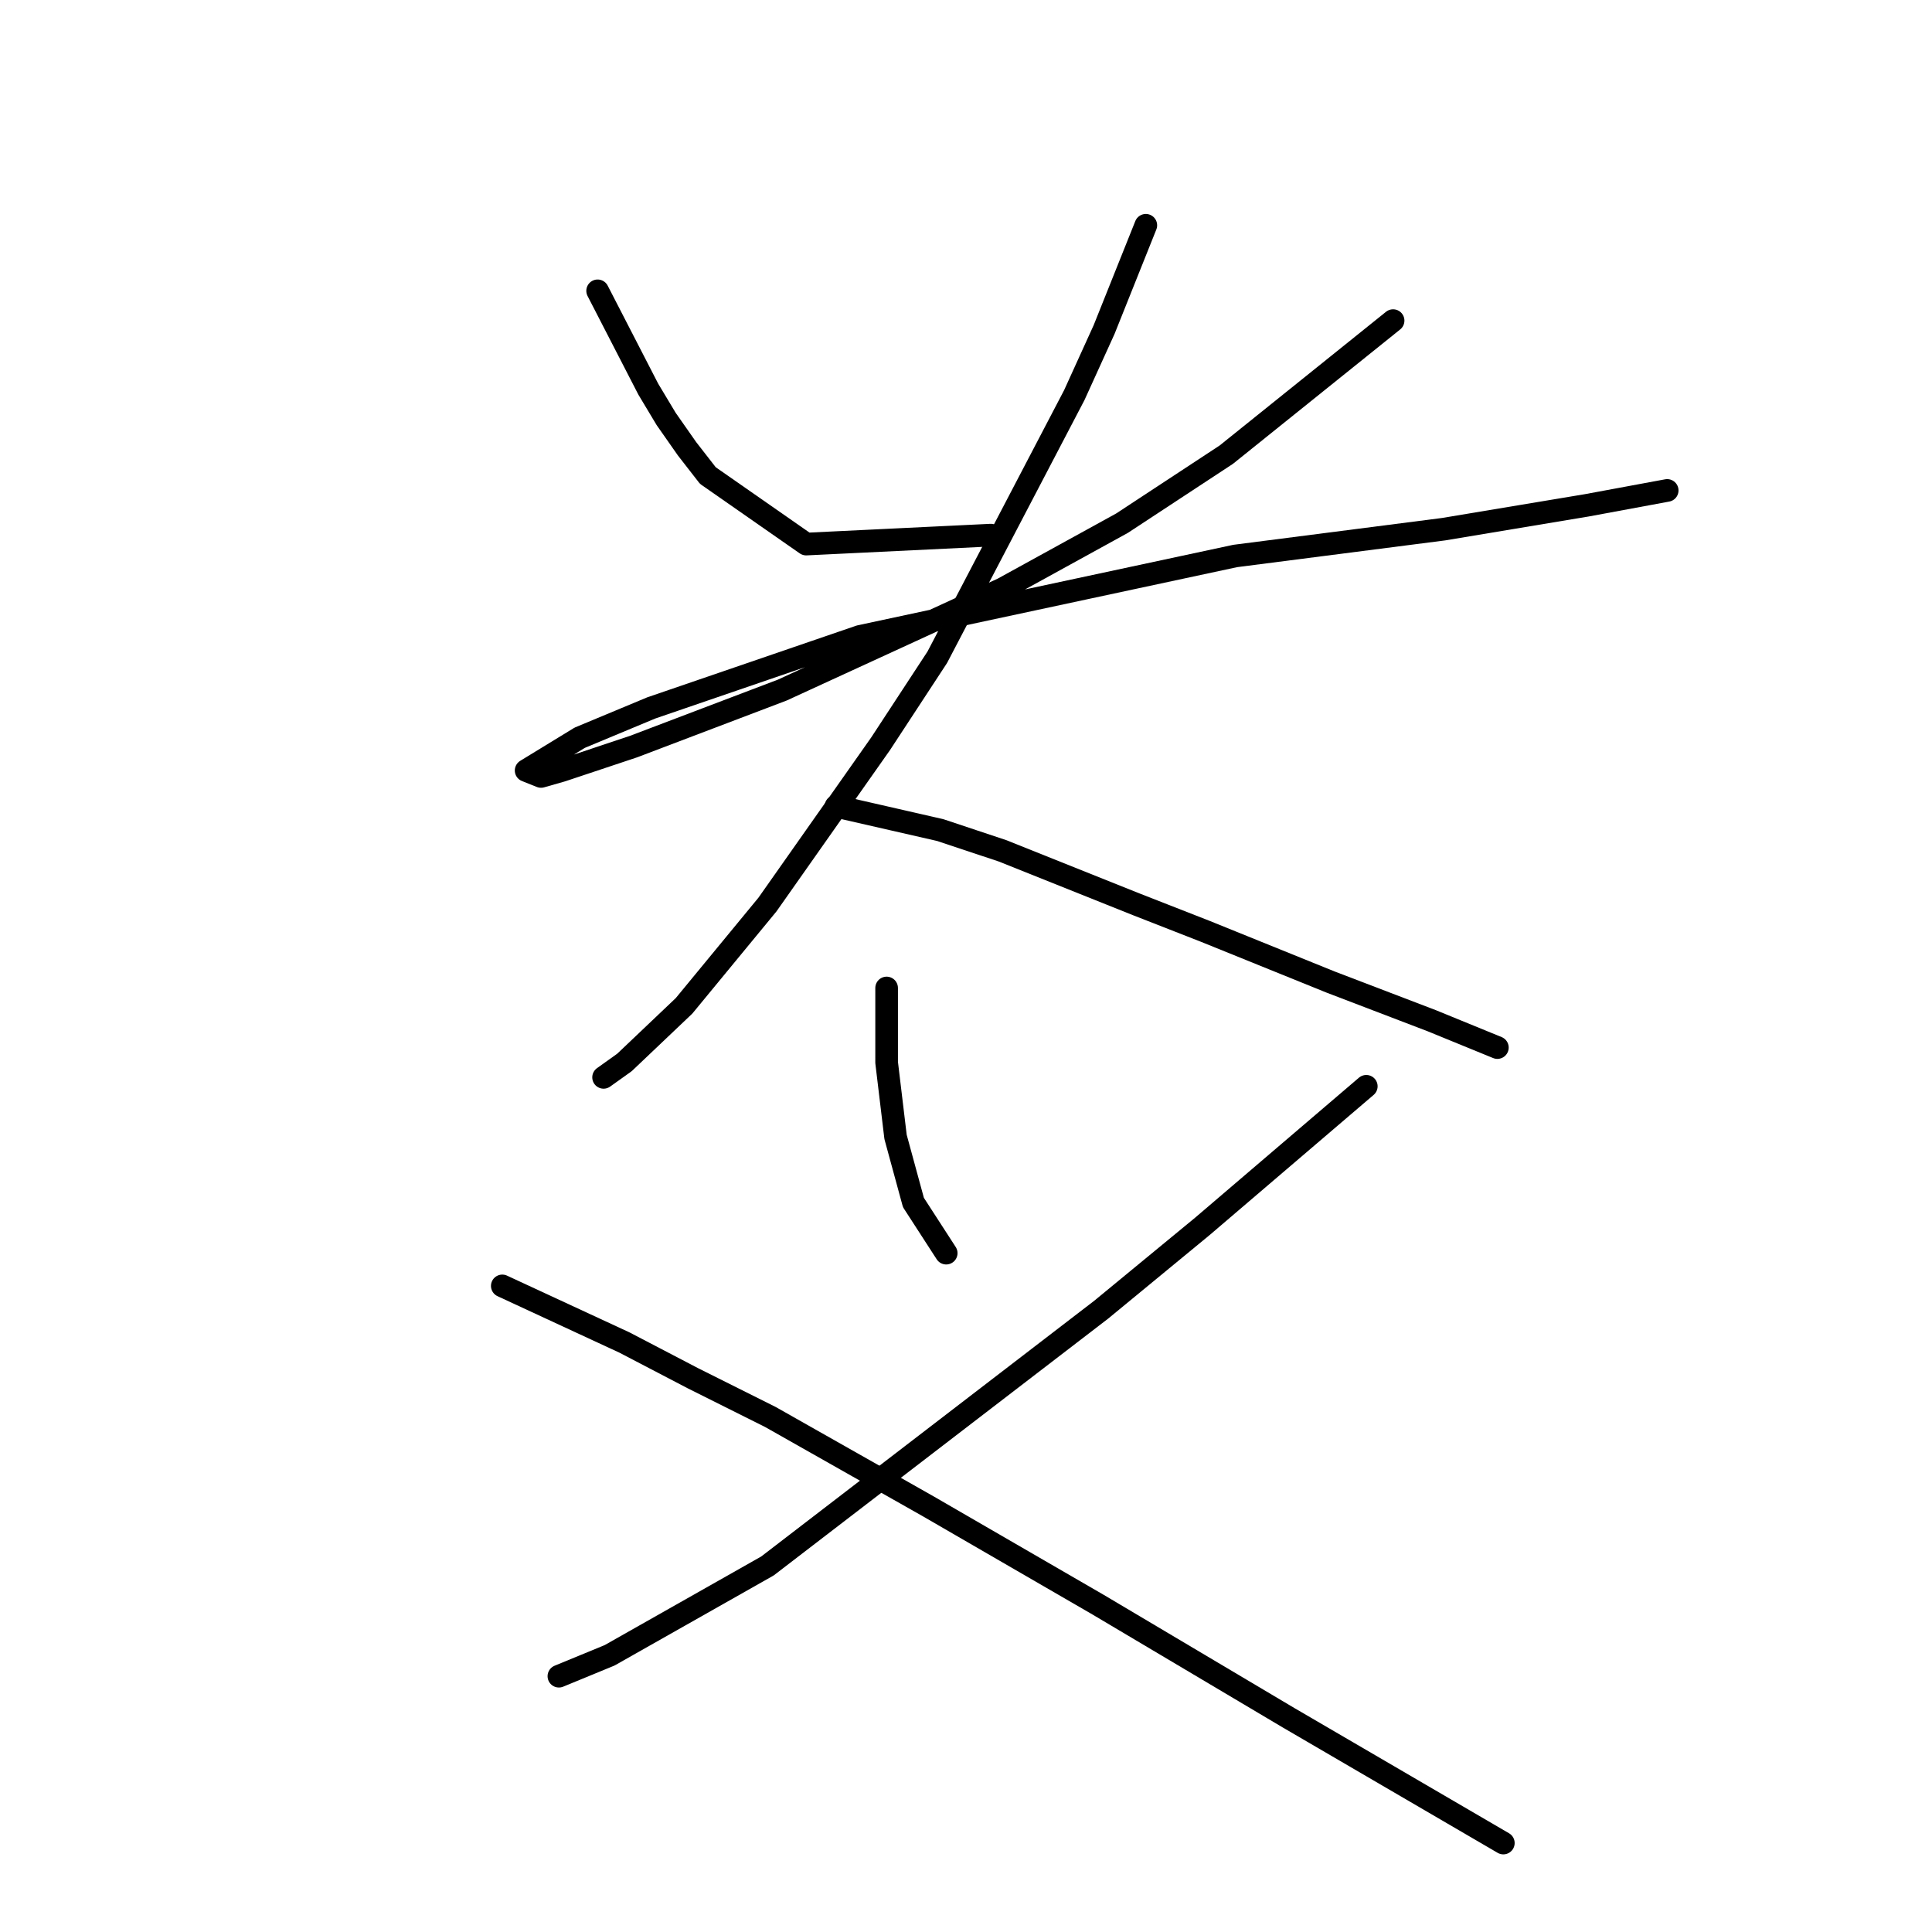 <?xml version="1.0" standalone="no"?>
    <svg width="256" height="256" xmlns="http://www.w3.org/2000/svg" version="1.1">
    <polyline stroke="black" stroke-width="3" stroke-linecap="round" fill="transparent" stroke-linejoin="round" points="79.189 38.536 85.9 51.564 88.268 55.511 91.032 59.459 93.795 63.012 106.823 72.092 131.299 70.908 131.299 70.908 " />
        <polyline stroke="black" stroke-width="3" stroke-linecap="round" fill="transparent" stroke-linejoin="round" points="184.593 42.484 162.486 60.249 148.669 69.328 132.878 78.013 103.664 91.436 83.926 98.936 74.451 102.095 71.688 102.884 69.714 102.095 76.82 97.752 86.295 93.804 113.929 84.33 163.67 73.671 191.304 70.118 210.253 66.96 220.912 64.986 220.912 64.986 " />
        <polyline stroke="black" stroke-width="3" stroke-linecap="round" fill="transparent" stroke-linejoin="round" points="151.827 29.851 146.3 43.668 142.352 52.353 124.193 87.093 116.692 98.542 101.691 119.859 90.637 133.282 82.742 140.782 79.978 142.756 79.978 142.756 " />
        <polyline stroke="black" stroke-width="3" stroke-linecap="round" fill="transparent" stroke-linejoin="round" points="110.77 106.832 124.587 109.99 132.878 112.753 150.642 119.859 159.722 123.412 176.303 130.123 189.725 135.255 198.41 138.808 198.41 138.808 " />
        <polyline stroke="black" stroke-width="3" stroke-linecap="round" fill="transparent" stroke-linejoin="round" points="117.482 130.913 117.482 140.782 118.666 150.652 121.034 159.337 125.377 166.048 125.377 166.048 " />
        <polyline stroke="black" stroke-width="3" stroke-linecap="round" fill="transparent" stroke-linejoin="round" points="181.04 143.94 159.327 162.495 145.905 173.548 101.691 207.499 80.768 219.342 74.057 222.105 74.057 222.105 " />
        <polyline stroke="black" stroke-width="3" stroke-linecap="round" fill="transparent" stroke-linejoin="round" points="66.556 170.39 82.742 177.891 91.821 182.628 102.085 187.76 123.008 199.603 145.51 212.631 170.776 227.632 199.199 244.213 199.199 244.213 " />
        </svg>